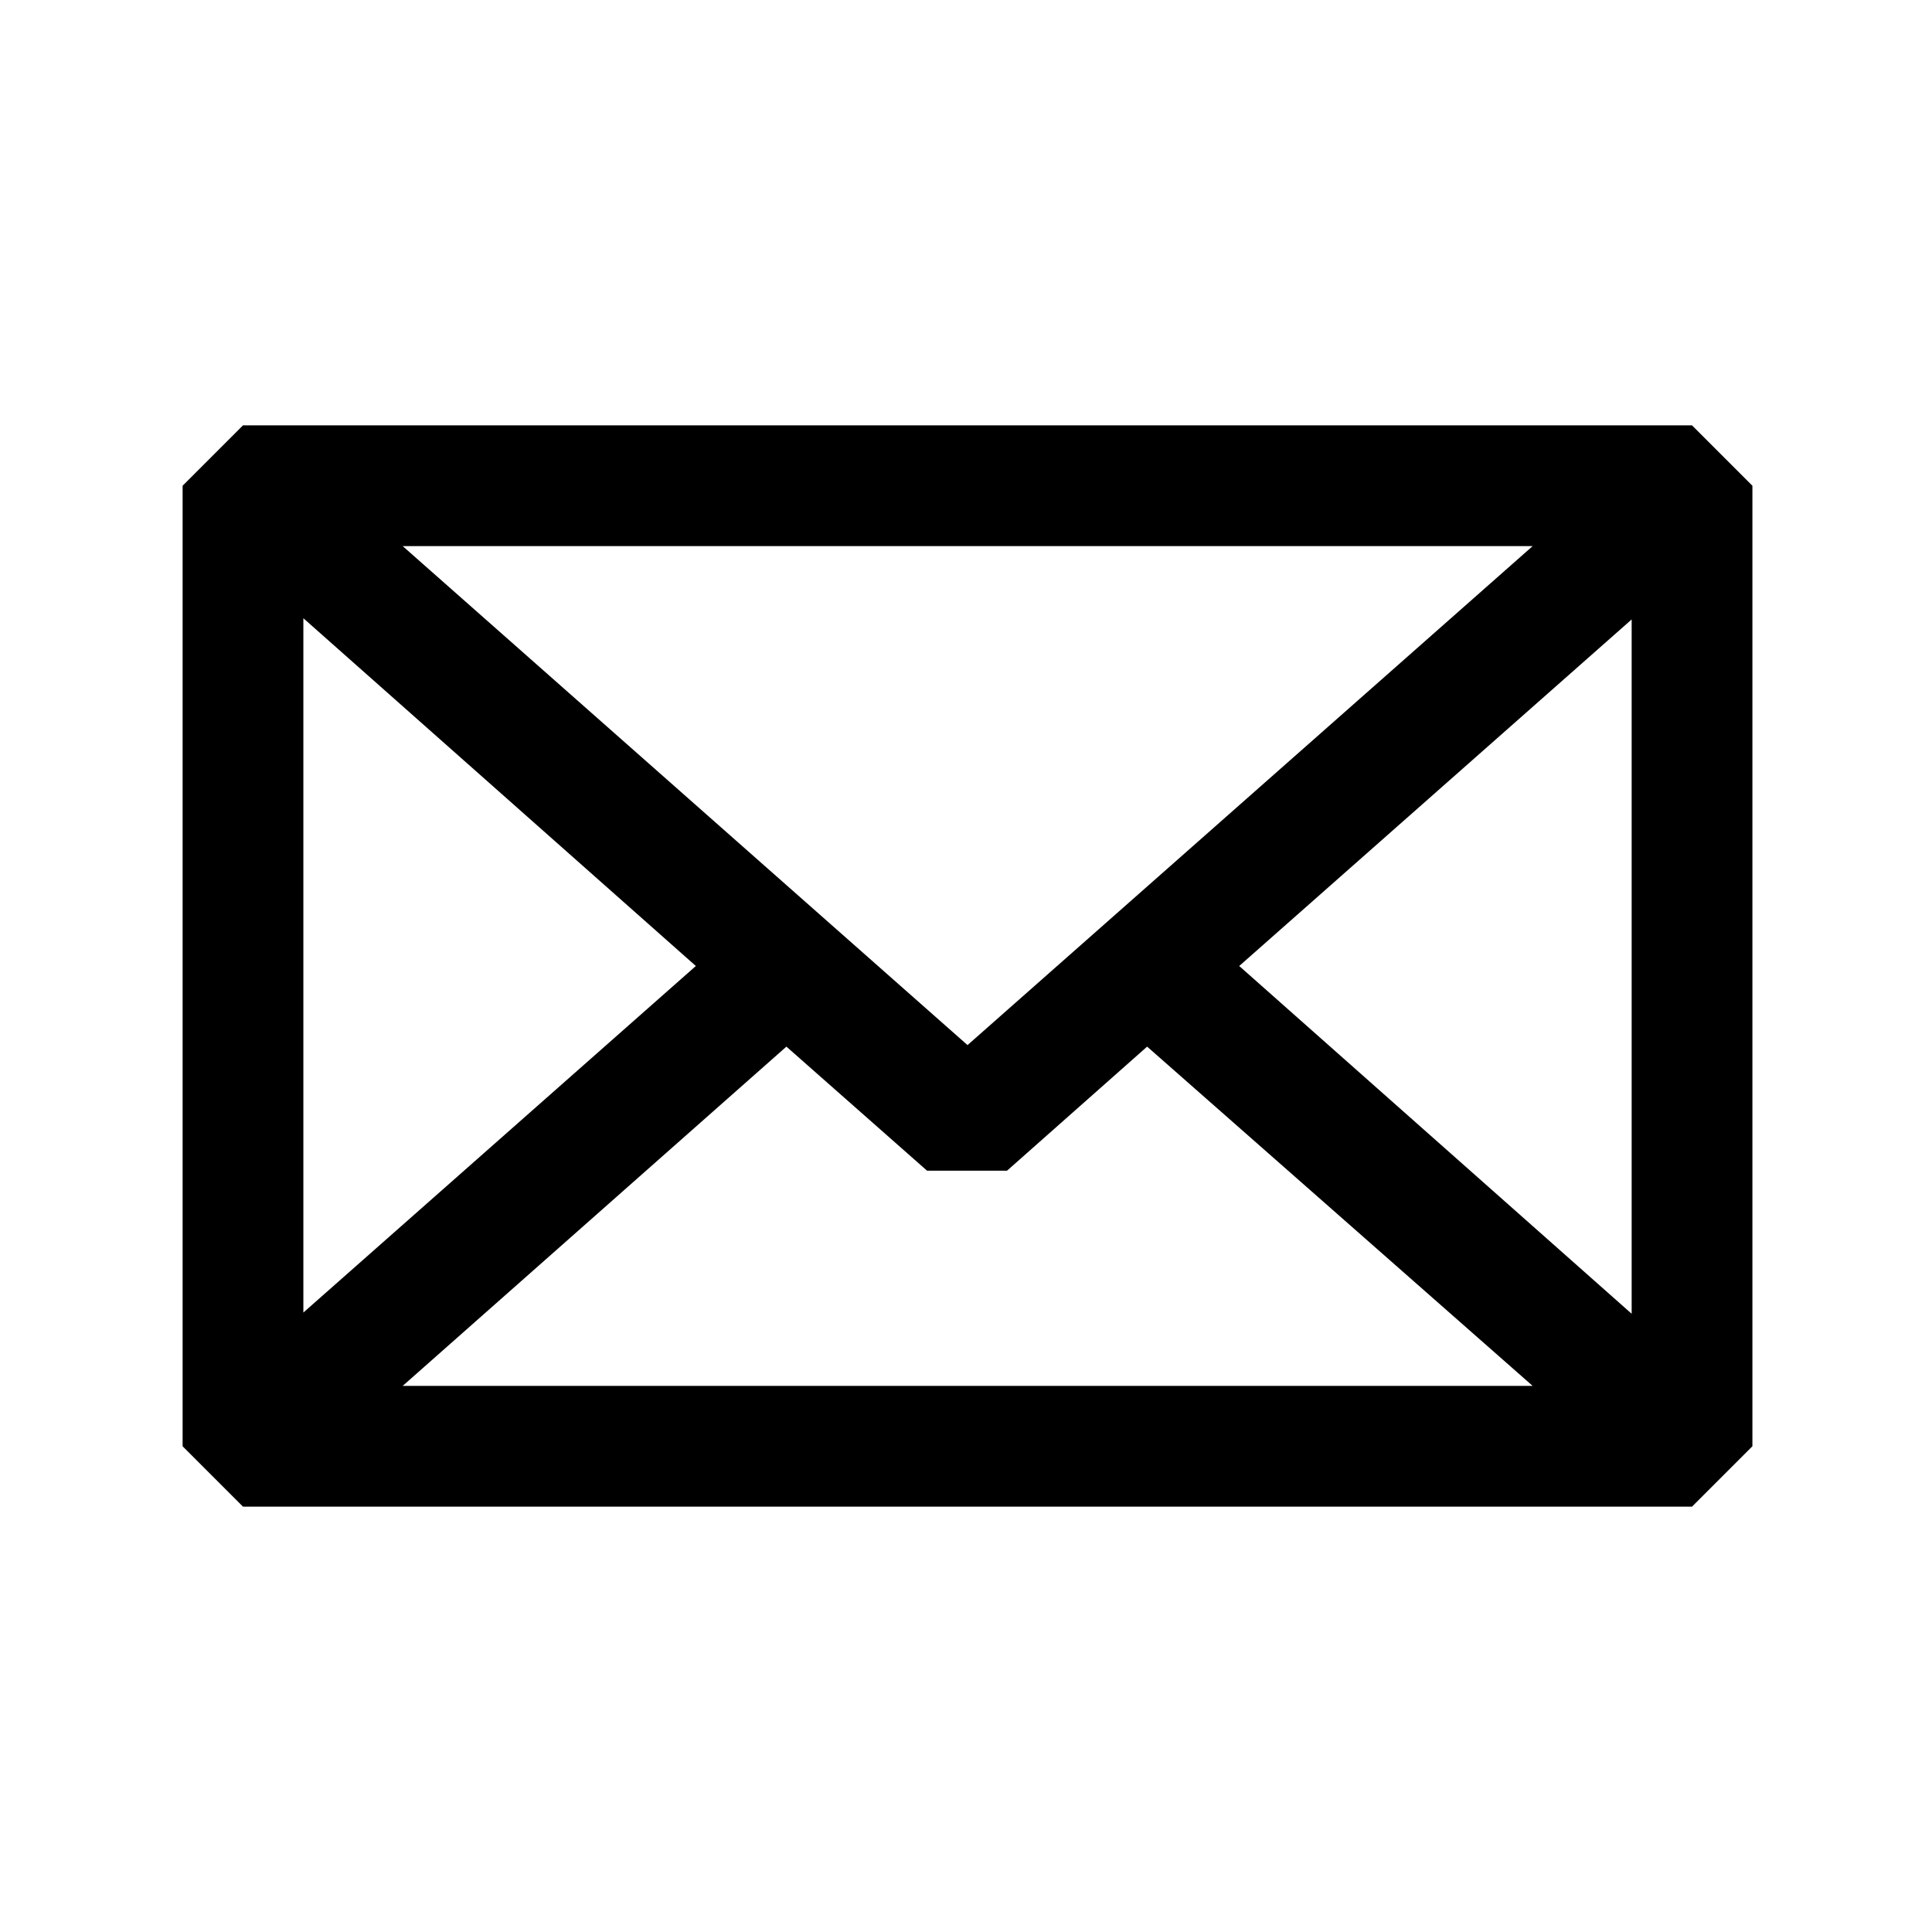 <svg width="48" height="48" viewBox="0 0 48 48" xmlns="http://www.w3.org/2000/svg">
<path d="M42.038 10.568H6.037L4.537 12.068V35.932L6.037 37.432H42.038L43.538 35.932V12.068L42.038 10.568ZM24.038 25.965L10.005 13.568H38.078L24.038 25.965ZM17.288 24L7.537 32.61V15.36L17.288 24ZM19.538 26.003L23.032 29.085H25.02L28.5 26.003L38.078 34.432H10.005L19.538 26.003ZM30.788 24L40.538 15.39V32.64L30.788 24Z"/>
</svg>
